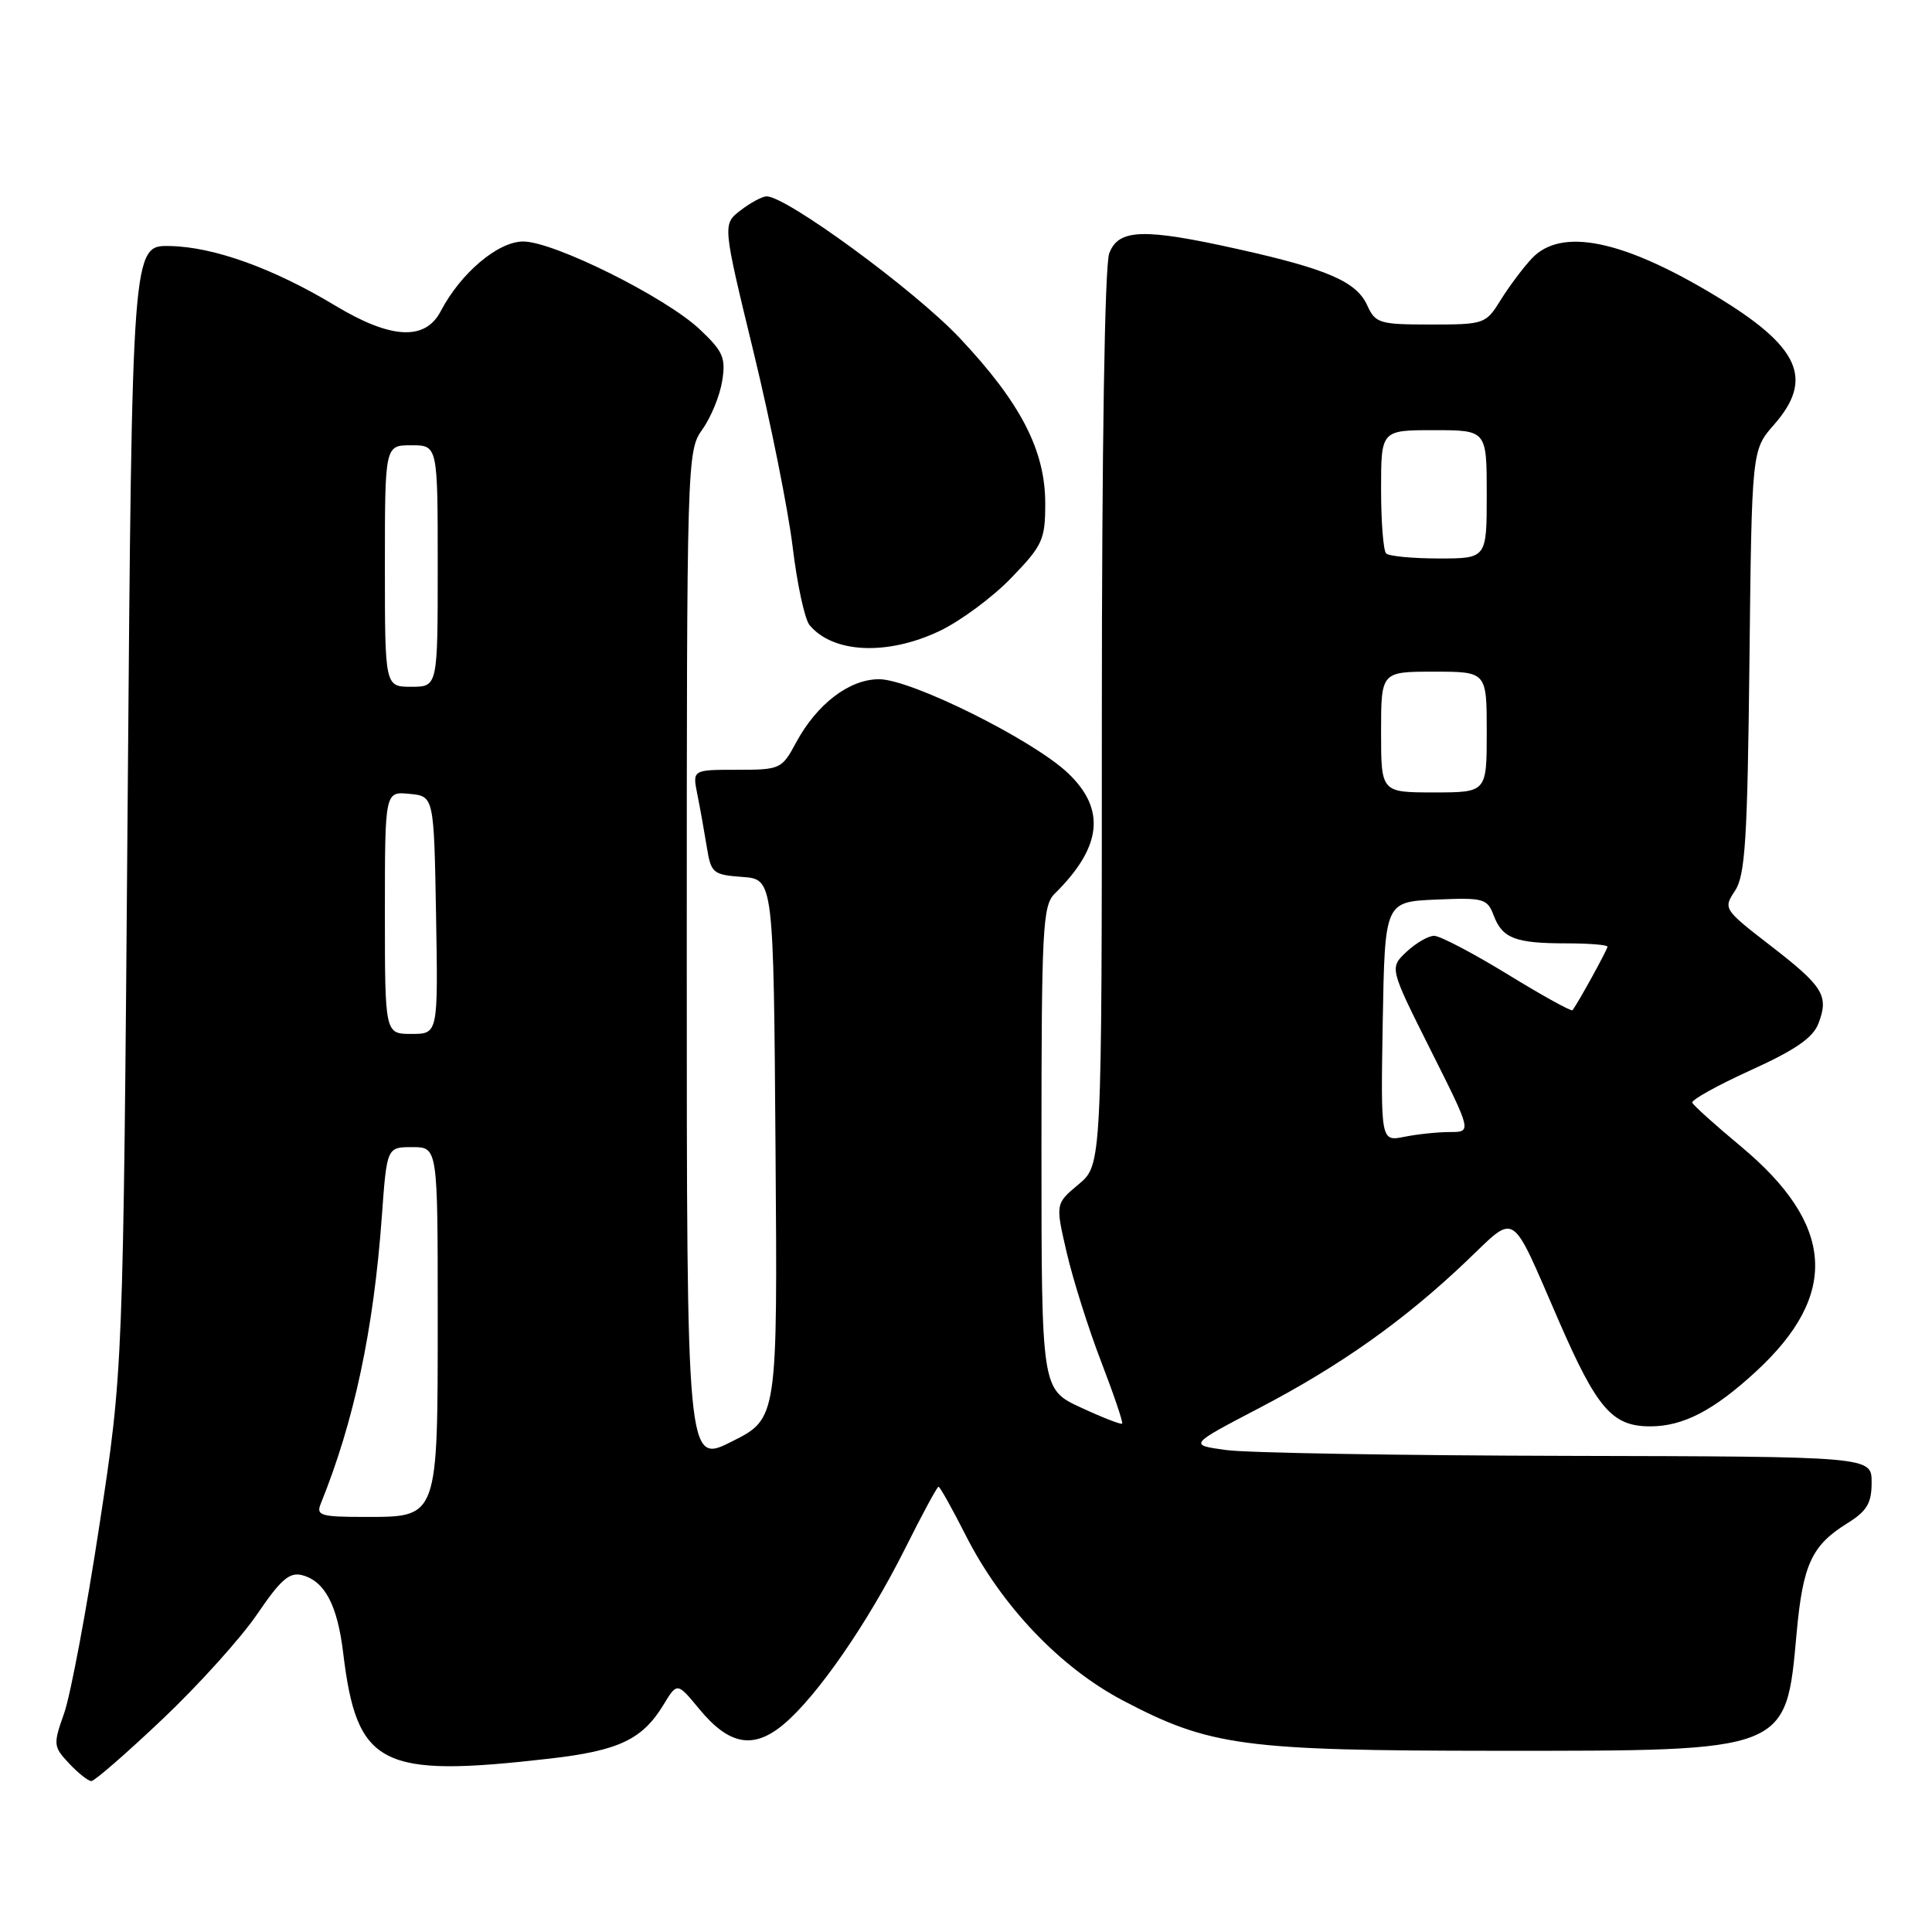 <?xml version="1.0" encoding="UTF-8" standalone="no"?>
<!DOCTYPE svg PUBLIC "-//W3C//DTD SVG 1.1//EN" "http://www.w3.org/Graphics/SVG/1.1/DTD/svg11.dtd" >
<svg xmlns="http://www.w3.org/2000/svg" xmlns:xlink="http://www.w3.org/1999/xlink" version="1.1" viewBox="0 0 256 256">
 <g >
 <path fill="currentColor"
d=" M 21.54 227.79 C 26.30 223.28 31.95 217.02 34.08 213.88 C 37.20 209.29 38.36 208.28 40.04 208.72 C 43.03 209.50 44.71 212.69 45.47 219.00 C 47.29 234.03 50.38 235.61 72.88 233.02 C 82.00 231.97 85.12 230.49 87.91 225.90 C 89.73 222.91 89.73 222.91 92.62 226.41 C 96.61 231.26 99.84 231.85 103.87 228.45 C 108.31 224.72 115.01 215.02 119.90 205.25 C 122.17 200.71 124.17 197.00 124.36 197.00 C 124.55 197.00 126.18 199.92 127.99 203.49 C 132.72 212.81 140.49 220.96 148.80 225.33 C 160.32 231.38 164.71 231.97 198.28 231.99 C 237.04 232.00 236.63 232.17 238.06 216.41 C 238.89 207.30 240.05 204.79 244.75 201.86 C 247.39 200.22 248.00 199.19 248.00 196.42 C 248.00 193.00 248.00 193.00 207.75 192.91 C 185.61 192.86 165.25 192.52 162.50 192.14 C 157.50 191.46 157.50 191.46 166.84 186.58 C 177.62 180.95 186.06 174.97 194.31 167.11 C 201.05 160.70 200.03 160.04 206.54 175.00 C 211.62 186.68 213.63 189.00 218.66 189.00 C 223.03 189.00 227.06 186.91 232.69 181.72 C 243.74 171.53 243.11 162.26 230.67 151.90 C 227.28 149.08 224.38 146.47 224.24 146.11 C 224.10 145.74 227.58 143.81 231.98 141.81 C 237.90 139.12 240.24 137.51 240.96 135.60 C 242.36 131.92 241.60 130.71 234.56 125.27 C 228.39 120.50 228.32 120.40 229.90 118.03 C 231.25 115.99 231.55 111.26 231.81 87.62 C 232.12 59.63 232.12 59.63 235.06 56.28 C 240.41 50.19 238.47 45.93 227.28 39.18 C 215.00 31.76 206.85 30.11 202.97 34.25 C 201.81 35.49 199.96 37.96 198.85 39.75 C 196.88 42.93 196.69 43.00 189.58 43.00 C 182.77 43.00 182.25 42.84 181.16 40.45 C 179.74 37.32 175.88 35.65 164.09 33.02 C 151.49 30.21 148.21 30.32 146.98 33.57 C 146.38 35.13 146.00 59.25 146.00 95.24 C 146.00 154.35 146.00 154.35 142.92 156.93 C 139.84 159.50 139.84 159.50 141.35 166.00 C 142.18 169.57 144.23 176.07 145.91 180.43 C 147.59 184.80 148.84 188.49 148.69 188.64 C 148.54 188.79 146.07 187.83 143.21 186.50 C 138.00 184.09 138.00 184.09 138.00 152.12 C 138.00 122.99 138.16 119.99 139.75 118.42 C 146.03 112.23 146.57 107.22 141.48 102.41 C 136.77 97.98 120.71 90.00 116.48 90.00 C 112.53 90.00 108.24 93.28 105.47 98.42 C 103.60 101.90 103.39 102.00 97.65 102.00 C 91.75 102.00 91.75 102.00 92.40 105.25 C 92.76 107.04 93.32 110.16 93.65 112.20 C 94.21 115.70 94.45 115.91 98.37 116.20 C 102.50 116.50 102.50 116.50 102.76 152.23 C 103.03 187.96 103.03 187.96 97.01 190.99 C 91.00 194.03 91.00 194.03 91.00 126.92 C 91.00 60.75 91.03 59.77 93.06 56.91 C 94.20 55.32 95.38 52.44 95.69 50.50 C 96.19 47.42 95.83 46.57 92.72 43.64 C 88.19 39.37 73.38 32.00 69.33 32.00 C 65.99 32.00 61.04 36.18 58.39 41.25 C 56.33 45.18 51.80 44.94 44.43 40.50 C 36.22 35.55 28.32 32.71 22.50 32.60 C 17.50 32.50 17.50 32.50 16.91 107.00 C 16.32 181.50 16.32 181.50 13.18 202.06 C 11.46 213.37 9.35 224.58 8.51 226.98 C 7.03 231.17 7.06 231.43 9.16 233.67 C 10.36 234.95 11.69 236.00 12.11 236.00 C 12.53 236.00 16.77 232.31 21.54 227.79 Z  M 124.50 83.61 C 127.25 82.30 131.53 79.14 134.00 76.57 C 138.16 72.27 138.50 71.52 138.50 66.71 C 138.50 59.65 135.23 53.35 127.13 44.75 C 121.16 38.43 104.16 25.97 101.57 26.02 C 100.98 26.03 99.43 26.87 98.12 27.88 C 95.74 29.71 95.74 29.71 99.84 46.60 C 102.10 55.90 104.43 67.53 105.03 72.46 C 105.62 77.39 106.63 82.06 107.27 82.83 C 110.38 86.57 117.57 86.90 124.50 83.61 Z  M 42.50 199.25 C 46.93 188.31 49.50 176.24 50.59 161.25 C 51.26 152.00 51.26 152.00 54.63 152.00 C 58.00 152.00 58.00 152.00 58.00 174.28 C 58.00 201.34 58.12 201.00 48.34 201.00 C 42.49 201.00 41.86 200.81 42.50 199.25 Z  M 183.22 135.38 C 183.50 119.50 183.50 119.50 190.26 119.20 C 196.60 118.93 197.07 119.05 197.93 121.32 C 199.08 124.35 200.80 125.00 207.58 125.00 C 210.56 125.00 213.00 125.20 213.00 125.44 C 213.00 125.81 209.20 132.73 208.37 133.86 C 208.23 134.06 204.36 131.92 199.78 129.11 C 195.19 126.30 190.81 124.00 190.03 124.00 C 189.26 124.00 187.61 124.96 186.37 126.12 C 184.11 128.25 184.11 128.25 189.56 139.12 C 195.02 150.00 195.02 150.00 192.13 150.00 C 190.55 150.00 187.83 150.28 186.10 150.63 C 182.95 151.26 182.95 151.26 183.22 135.38 Z  M 51.00 120.94 C 51.00 104.87 51.00 104.87 54.25 105.19 C 57.50 105.50 57.50 105.50 57.78 121.25 C 58.05 137.00 58.05 137.00 54.53 137.00 C 51.00 137.00 51.00 137.00 51.00 120.94 Z  M 183.00 97.00 C 183.00 89.00 183.00 89.00 190.00 89.00 C 197.00 89.00 197.00 89.00 197.00 97.00 C 197.00 105.00 197.00 105.00 190.00 105.00 C 183.00 105.00 183.00 105.00 183.00 97.00 Z  M 51.00 75.00 C 51.00 59.00 51.00 59.00 54.50 59.00 C 58.00 59.00 58.00 59.00 58.00 75.00 C 58.00 91.00 58.00 91.00 54.50 91.00 C 51.00 91.00 51.00 91.00 51.00 75.00 Z  M 183.67 73.33 C 183.30 72.97 183.00 69.14 183.00 64.83 C 183.00 57.00 183.00 57.00 190.00 57.00 C 197.00 57.00 197.00 57.00 197.00 65.50 C 197.00 74.00 197.00 74.00 190.67 74.00 C 187.18 74.00 184.03 73.70 183.67 73.33 Z "/>
</g>
</svg>